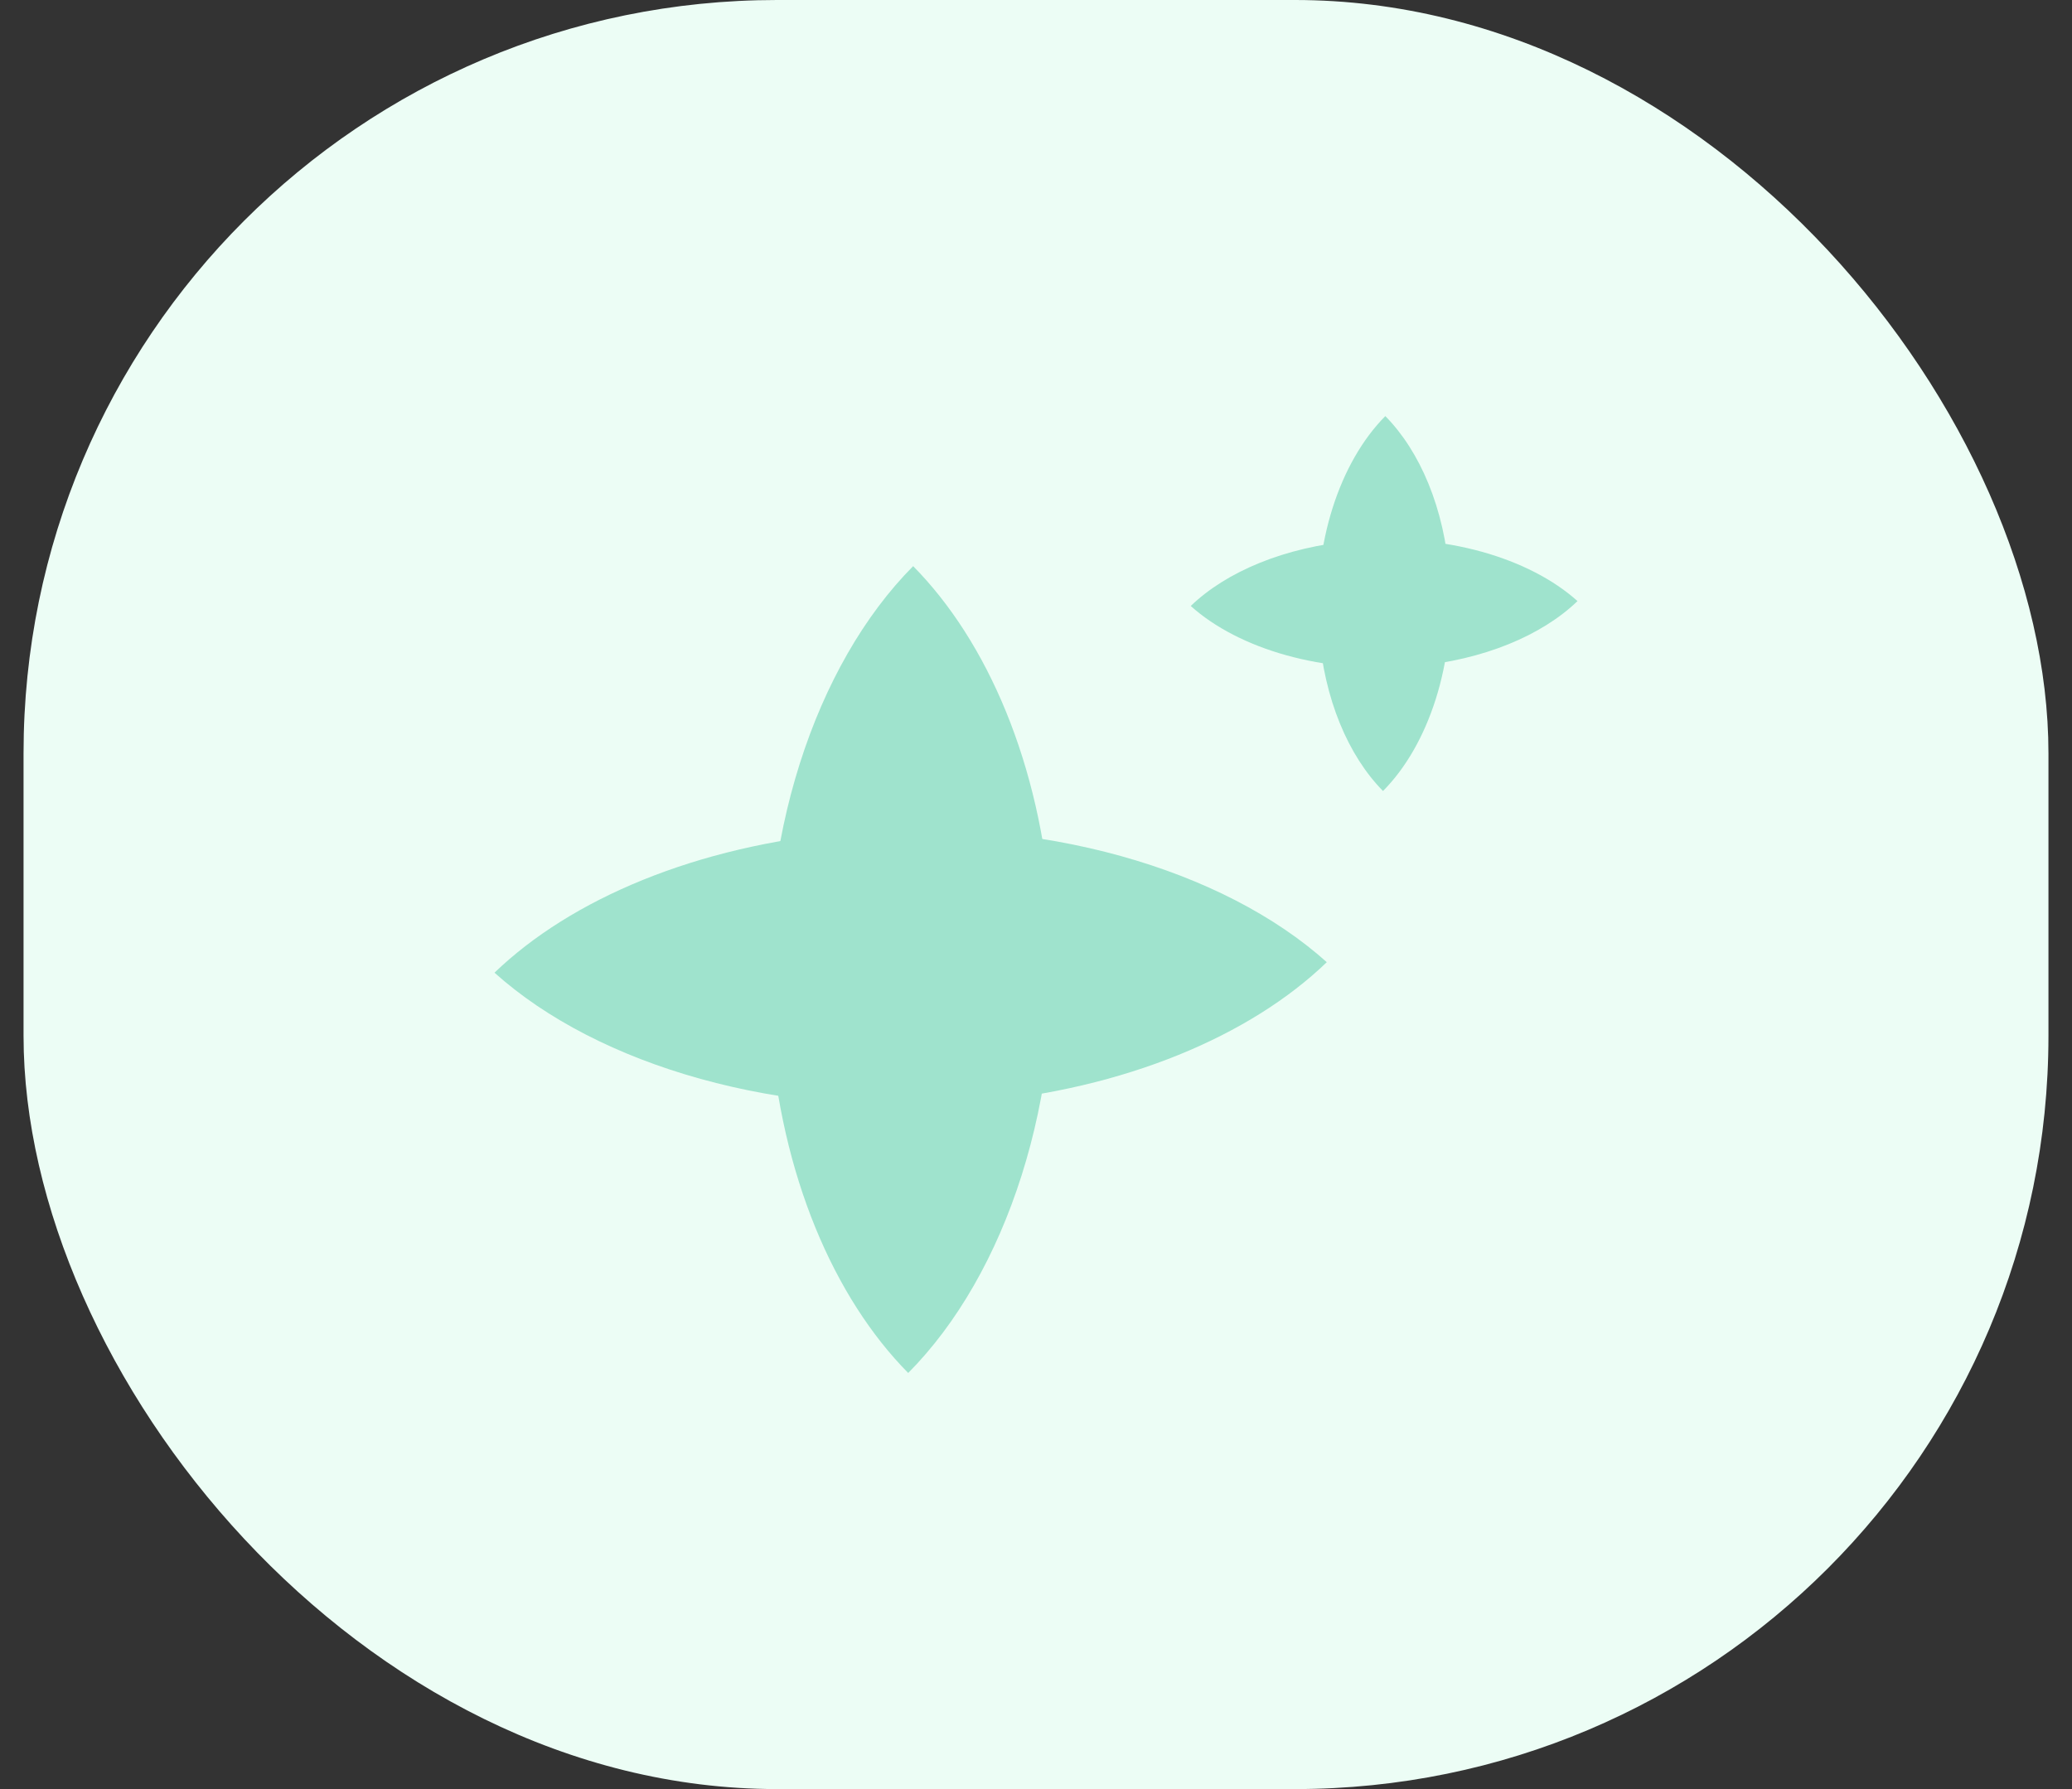 <svg width="44" height="38" viewBox="0 0 44 38" fill="none" xmlns="http://www.w3.org/2000/svg">
<rect x="0" y="0" width="44" height="38" fill="#333333" stroke="none"/>
<rect x="0.5" width="43" height="38" rx="16" fill="#ECFDF5"/>
<path fill-rule="evenodd" clip-rule="evenodd" d="M22.323 19.34C22.093 16.227 20.97 13.624 19.391 12.025C17.317 14.115 16.056 17.851 16.355 21.848C16.584 24.96 17.708 27.564 19.286 29.162C21.361 27.072 22.621 23.336 22.323 19.34Z" fill="#9FE3CD"/>
<path fill-rule="evenodd" clip-rule="evenodd" d="M20.688 23.417C23.893 23.136 26.557 21.997 28.175 20.437C25.98 18.465 22.104 17.315 17.988 17.68C14.783 17.961 12.12 19.1 10.501 20.66C12.696 22.632 16.572 23.782 20.688 23.417Z" fill="#9FE3CD"/>
<path fill-rule="evenodd" clip-rule="evenodd" d="M30.78 12.237C30.674 10.79 30.151 9.581 29.418 8.838C28.454 9.809 27.868 11.545 28.007 13.402C28.114 14.848 28.636 16.058 29.369 16.801C30.333 15.83 30.919 14.094 30.78 12.237Z" fill="#9FE3CD"/>
<path fill-rule="evenodd" clip-rule="evenodd" d="M30.02 14.152C31.509 14.021 32.747 13.492 33.499 12.767C32.479 11.851 30.678 11.316 28.765 11.486C27.276 11.617 26.038 12.146 25.286 12.871C26.306 13.787 28.107 14.322 30.02 14.152Z" fill="#9FE3CD"/>
</svg>
